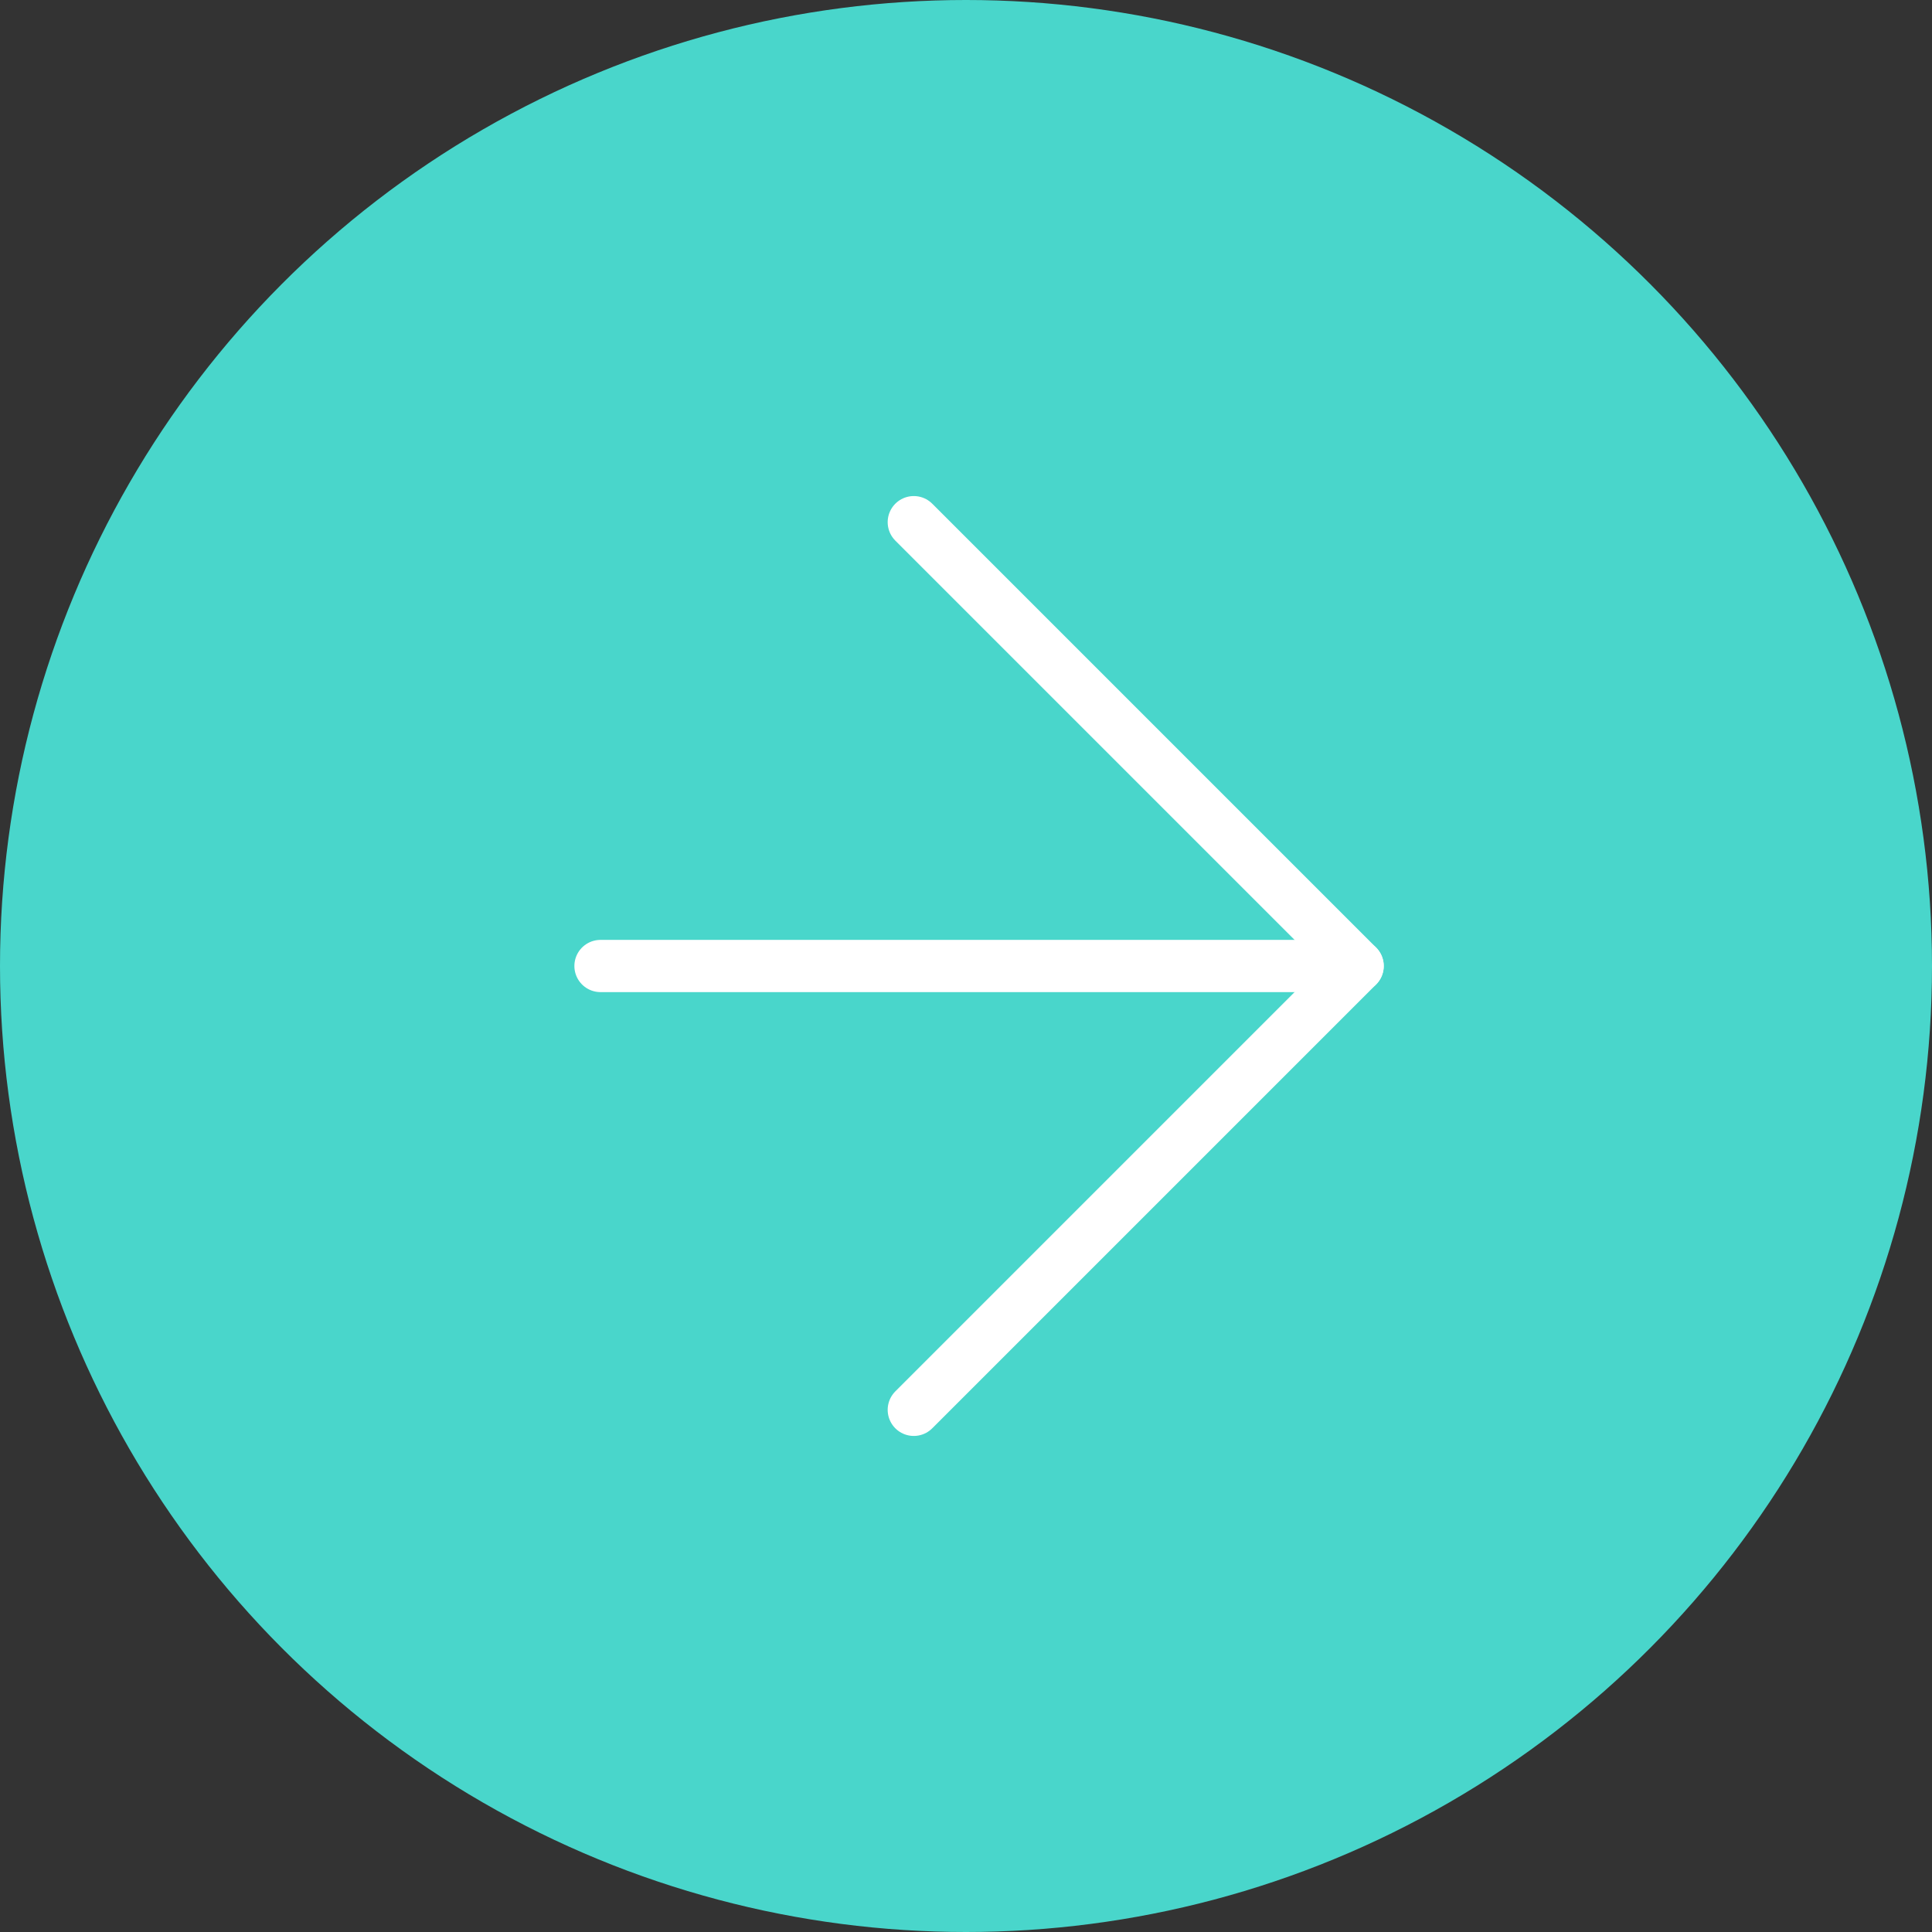 <svg xmlns="http://www.w3.org/2000/svg" width="74" height="74" viewBox="0 0 74 74">
  <rect x="0" y="0" width="74" height="74" fill="#333333" stroke="none"/>
  <g id="Сгруппировать_1578" data-name="Сгруппировать 1578" transform="translate(-1684 -2365)">
    <circle id="Эллипс_143" data-name="Эллипс 143" cx="37" cy="37" r="37" transform="translate(1684 2365)" fill="#49d6cb"/>
    <g id="Сгруппировать_1035" data-name="Сгруппировать 1035" transform="translate(-2.5 -80.5)">
      <line id="Линия_7" data-name="Линия 7" x2="27" transform="translate(1709.5 2482.5)" fill="none" stroke="#fff" stroke-linecap="round" stroke-width="2"/>
      <line id="Линия_8" data-name="Линия 8" x2="17" y2="17" transform="translate(1721.5 2465.5)" fill="none" stroke="#fff" stroke-linecap="round" stroke-width="2"/>
      <line id="Линия_9" data-name="Линия 9" y1="17" x2="17" transform="translate(1721.5 2482.5)" fill="none" stroke="#fff" stroke-linecap="round" stroke-width="2"/>
    </g>
  </g>
</svg>
